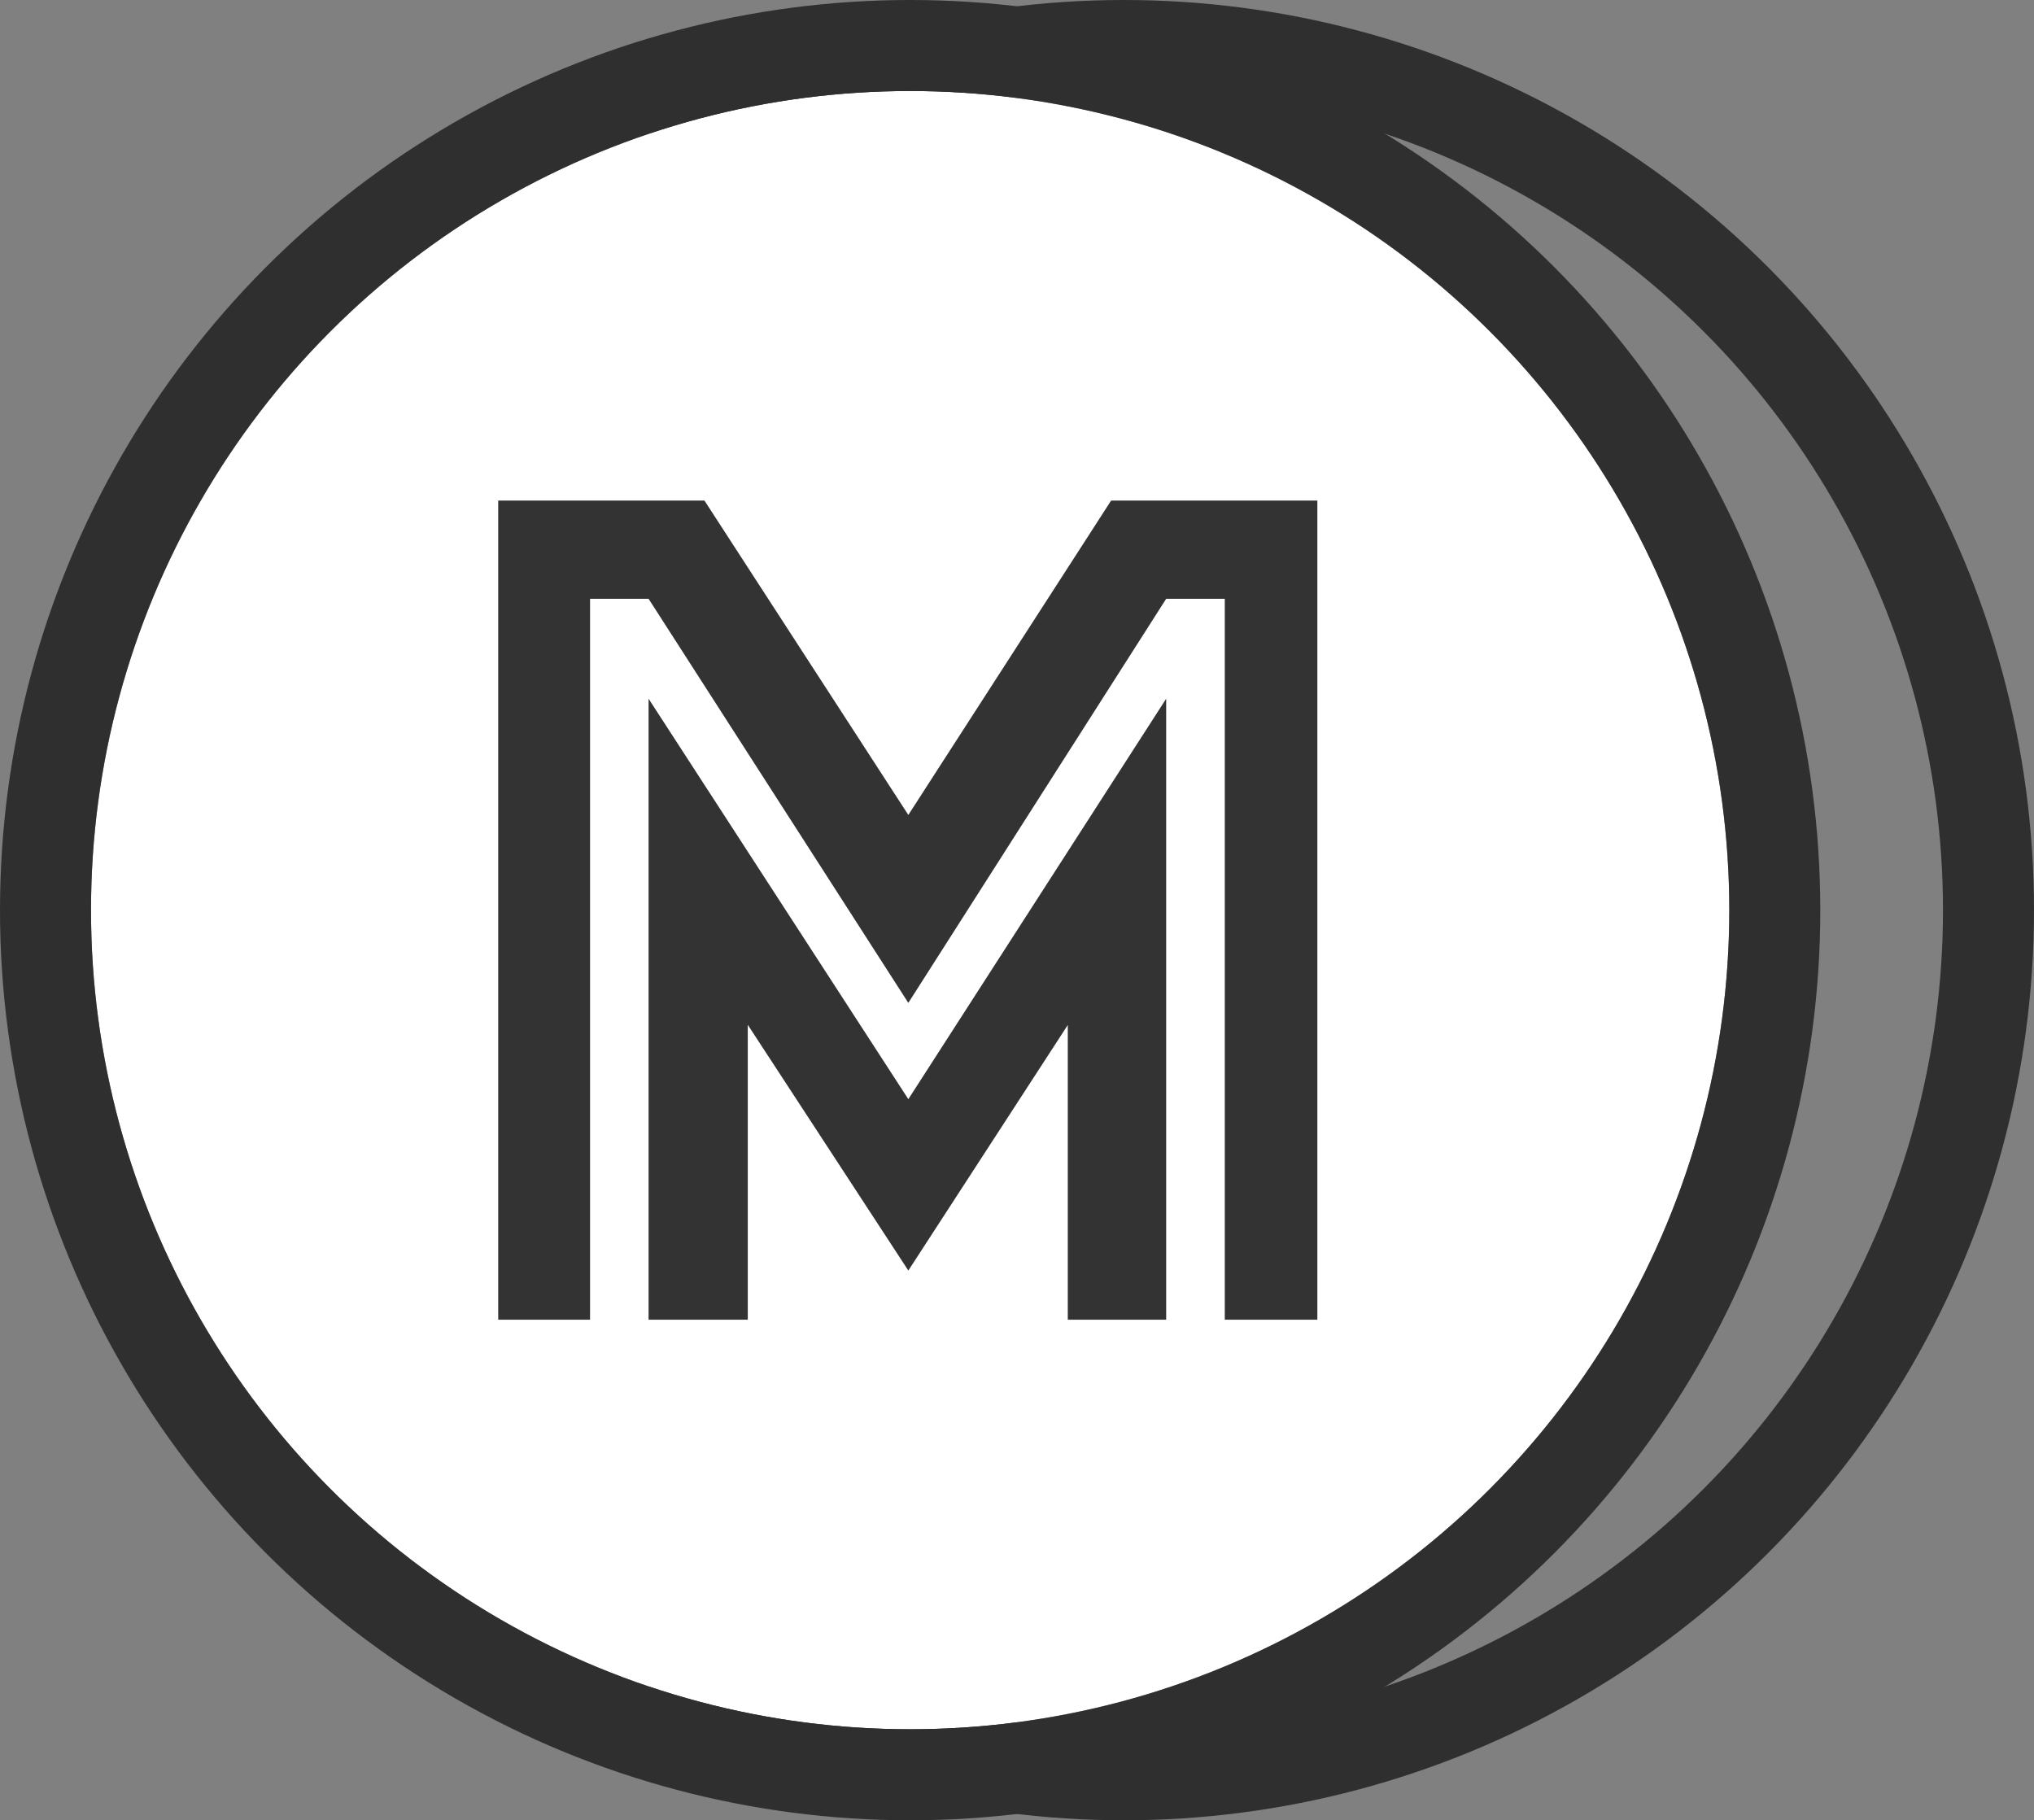 <svg xmlns="http://www.w3.org/2000/svg" width="22.348" height="20" viewBox="0 0 22.348 20">
  <rect x="0" y="0" width="22.348" height="20" fill="#808080" stroke="none"/>
  <g id="Oval" transform="translate(3.348 1)" fill="none" stroke="#2f2f2f" stroke-miterlimit="10" stroke-width="1">
    <circle cx="9" cy="9" r="9" stroke="none"/>
    <circle cx="9" cy="9" r="9.5" fill="none"/>
  </g>
  <g id="Oval-2" data-name="Oval" transform="translate(1 1)" fill="#fff" stroke="#2f2f2f" stroke-miterlimit="10" stroke-width="1">
    <circle cx="9" cy="9" r="9" stroke="none"/>
    <circle cx="9" cy="9" r="9.5" fill="none"/>
  </g>
  <path id="Shape_Copy" data-name="Shape Copy" d="M2.742,9H1.652V2.177l2.854,4.4,2.833-4.4V9H6.258V5.762L4.506,8.46l-1.764-2.7V9ZM1.009,9H0V0H2.266l2.24,3.454L6.734,0H9V9H7.983V1.079H7.339L4.506,5.519,1.652,1.079H1.009V9Z" transform="translate(5.474 5.5)" fill="#333"/>
</svg>
